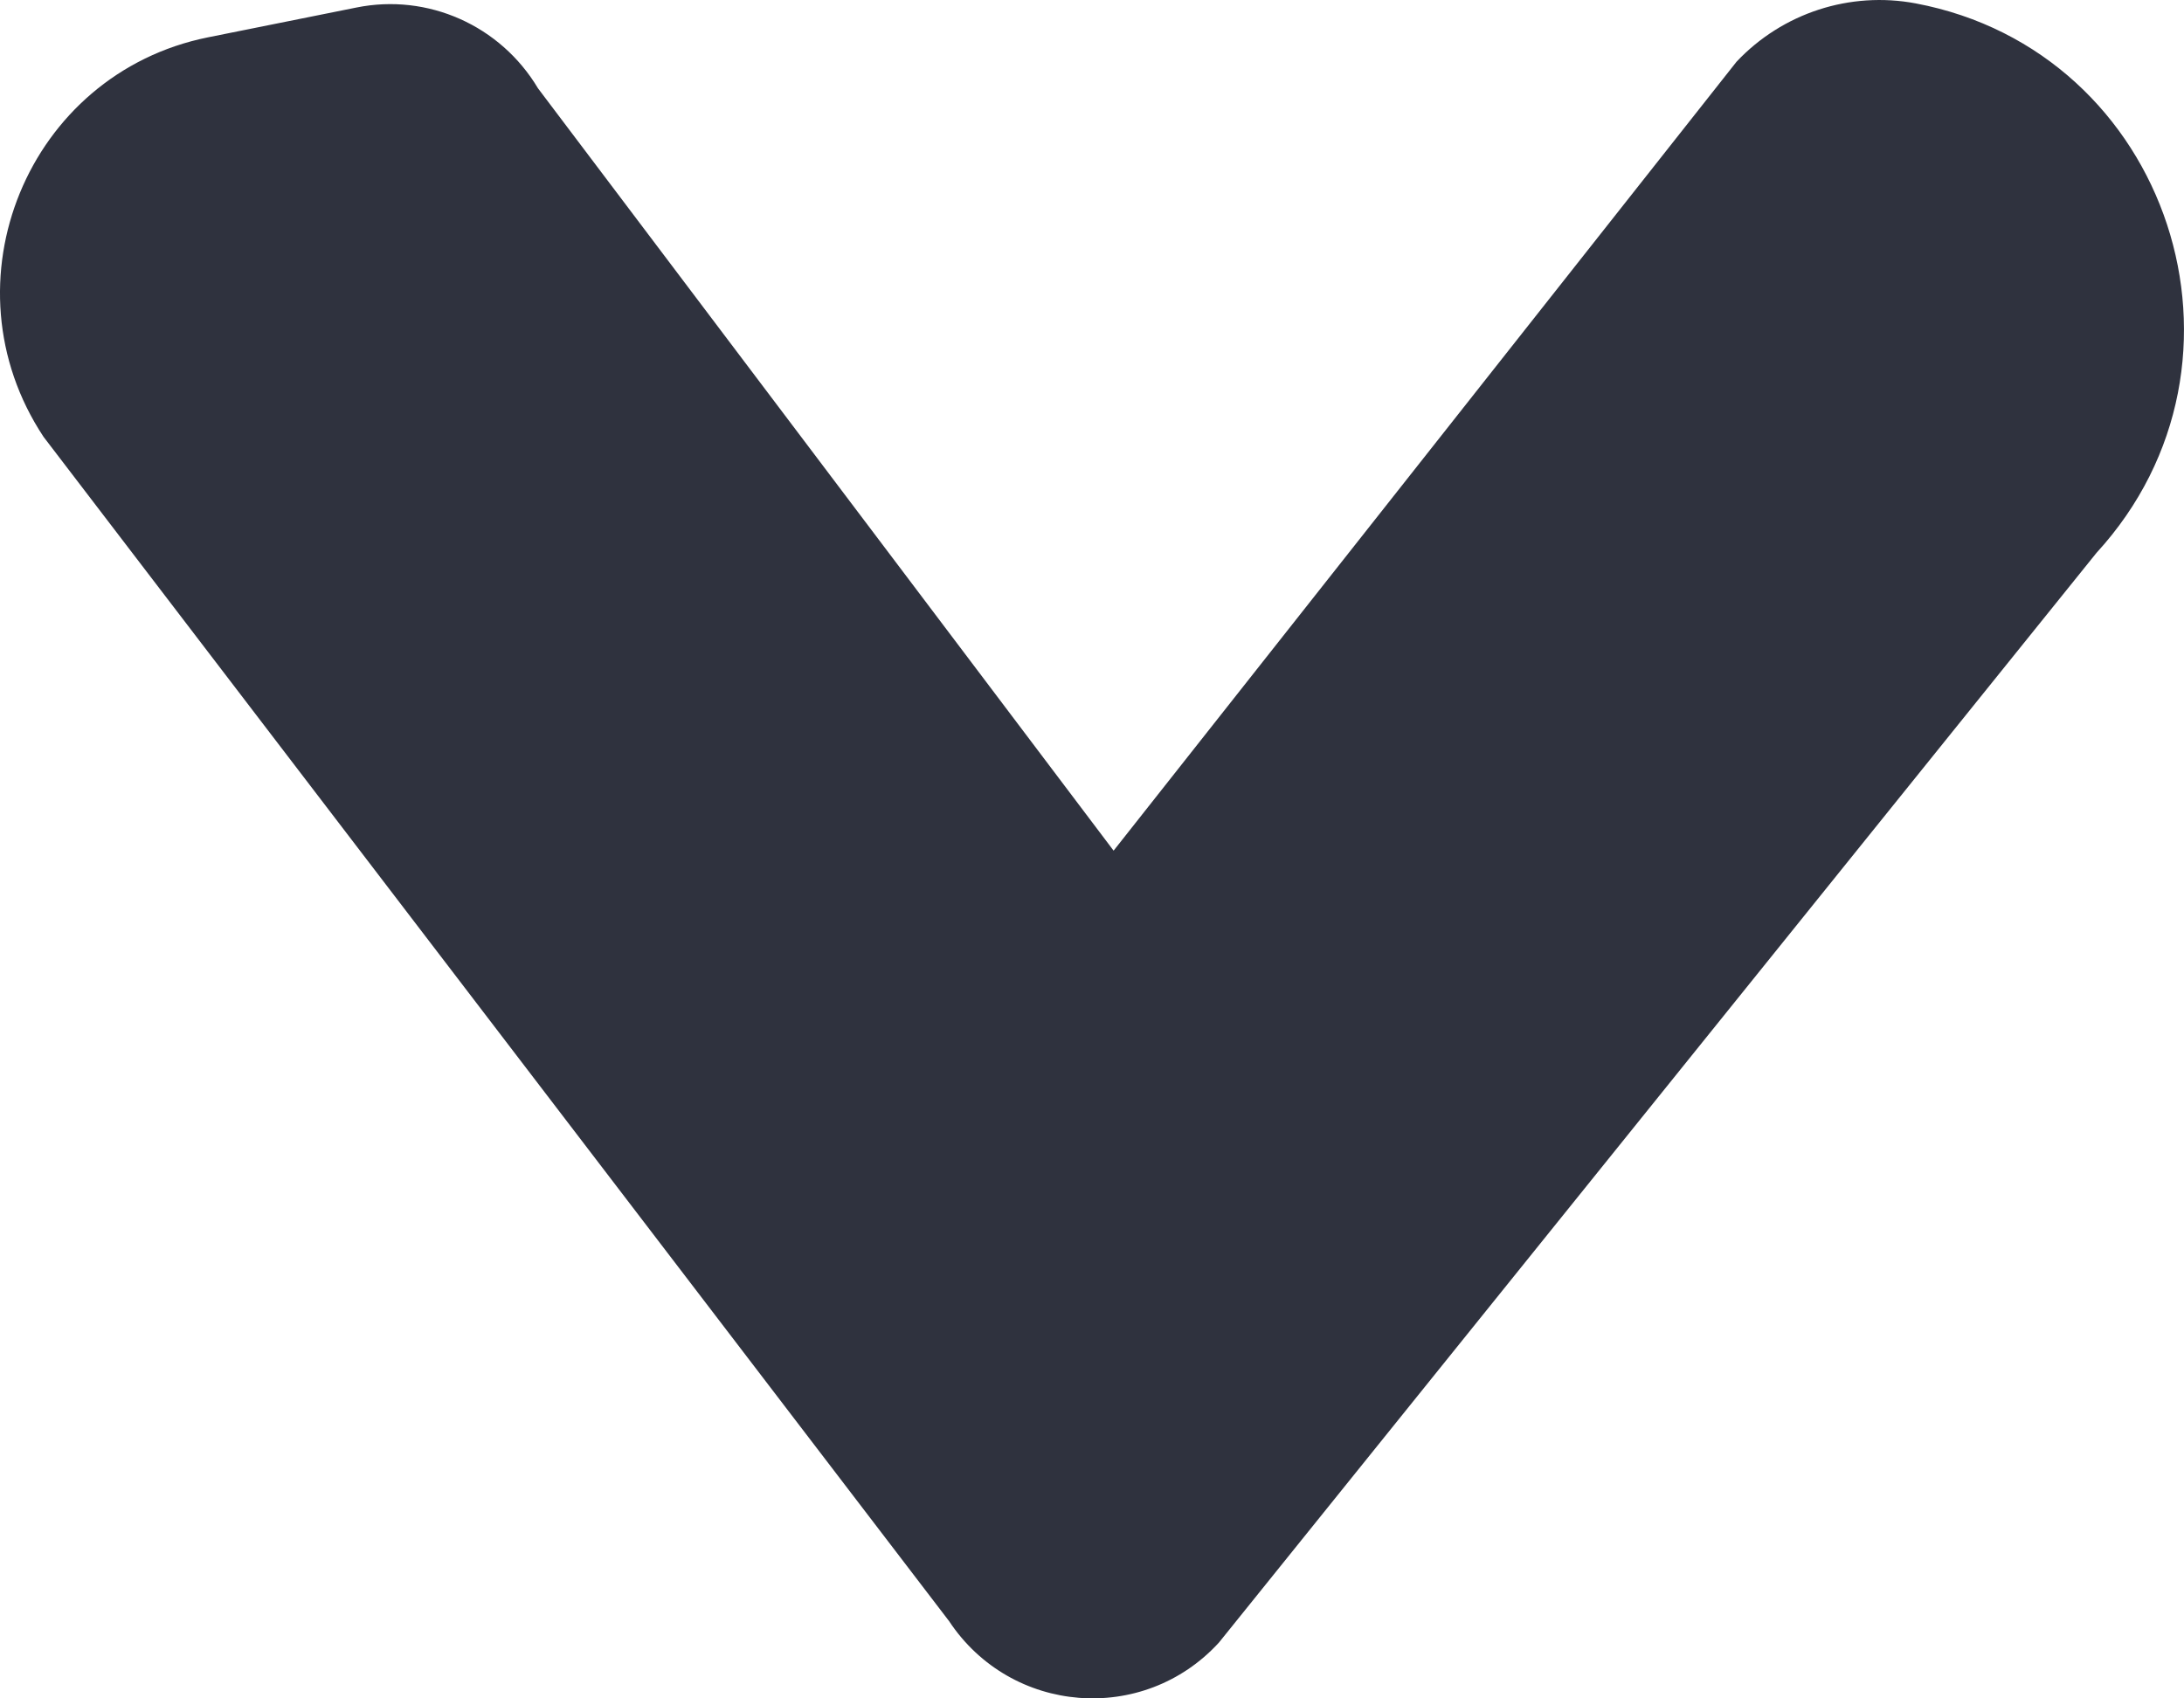 <svg width="18" height="14" viewBox="0 0 18 14" fill="none" xmlns="http://www.w3.org/2000/svg">
<path d="M2.938 0.062L1.713 0.308C0.227 0.608 -0.481 2.331 0.359 3.601L7.822 13.363C8.332 14.133 9.423 14.22 10.046 13.54L17.279 4.557C18.723 2.982 17.881 0.423 15.789 0.028C15.247 -0.074 14.691 0.107 14.312 0.509L9.178 7.012L4.434 0.728C4.125 0.21 3.526 -0.057 2.938 0.062Z" fill="#2F323E"/>
</svg>
